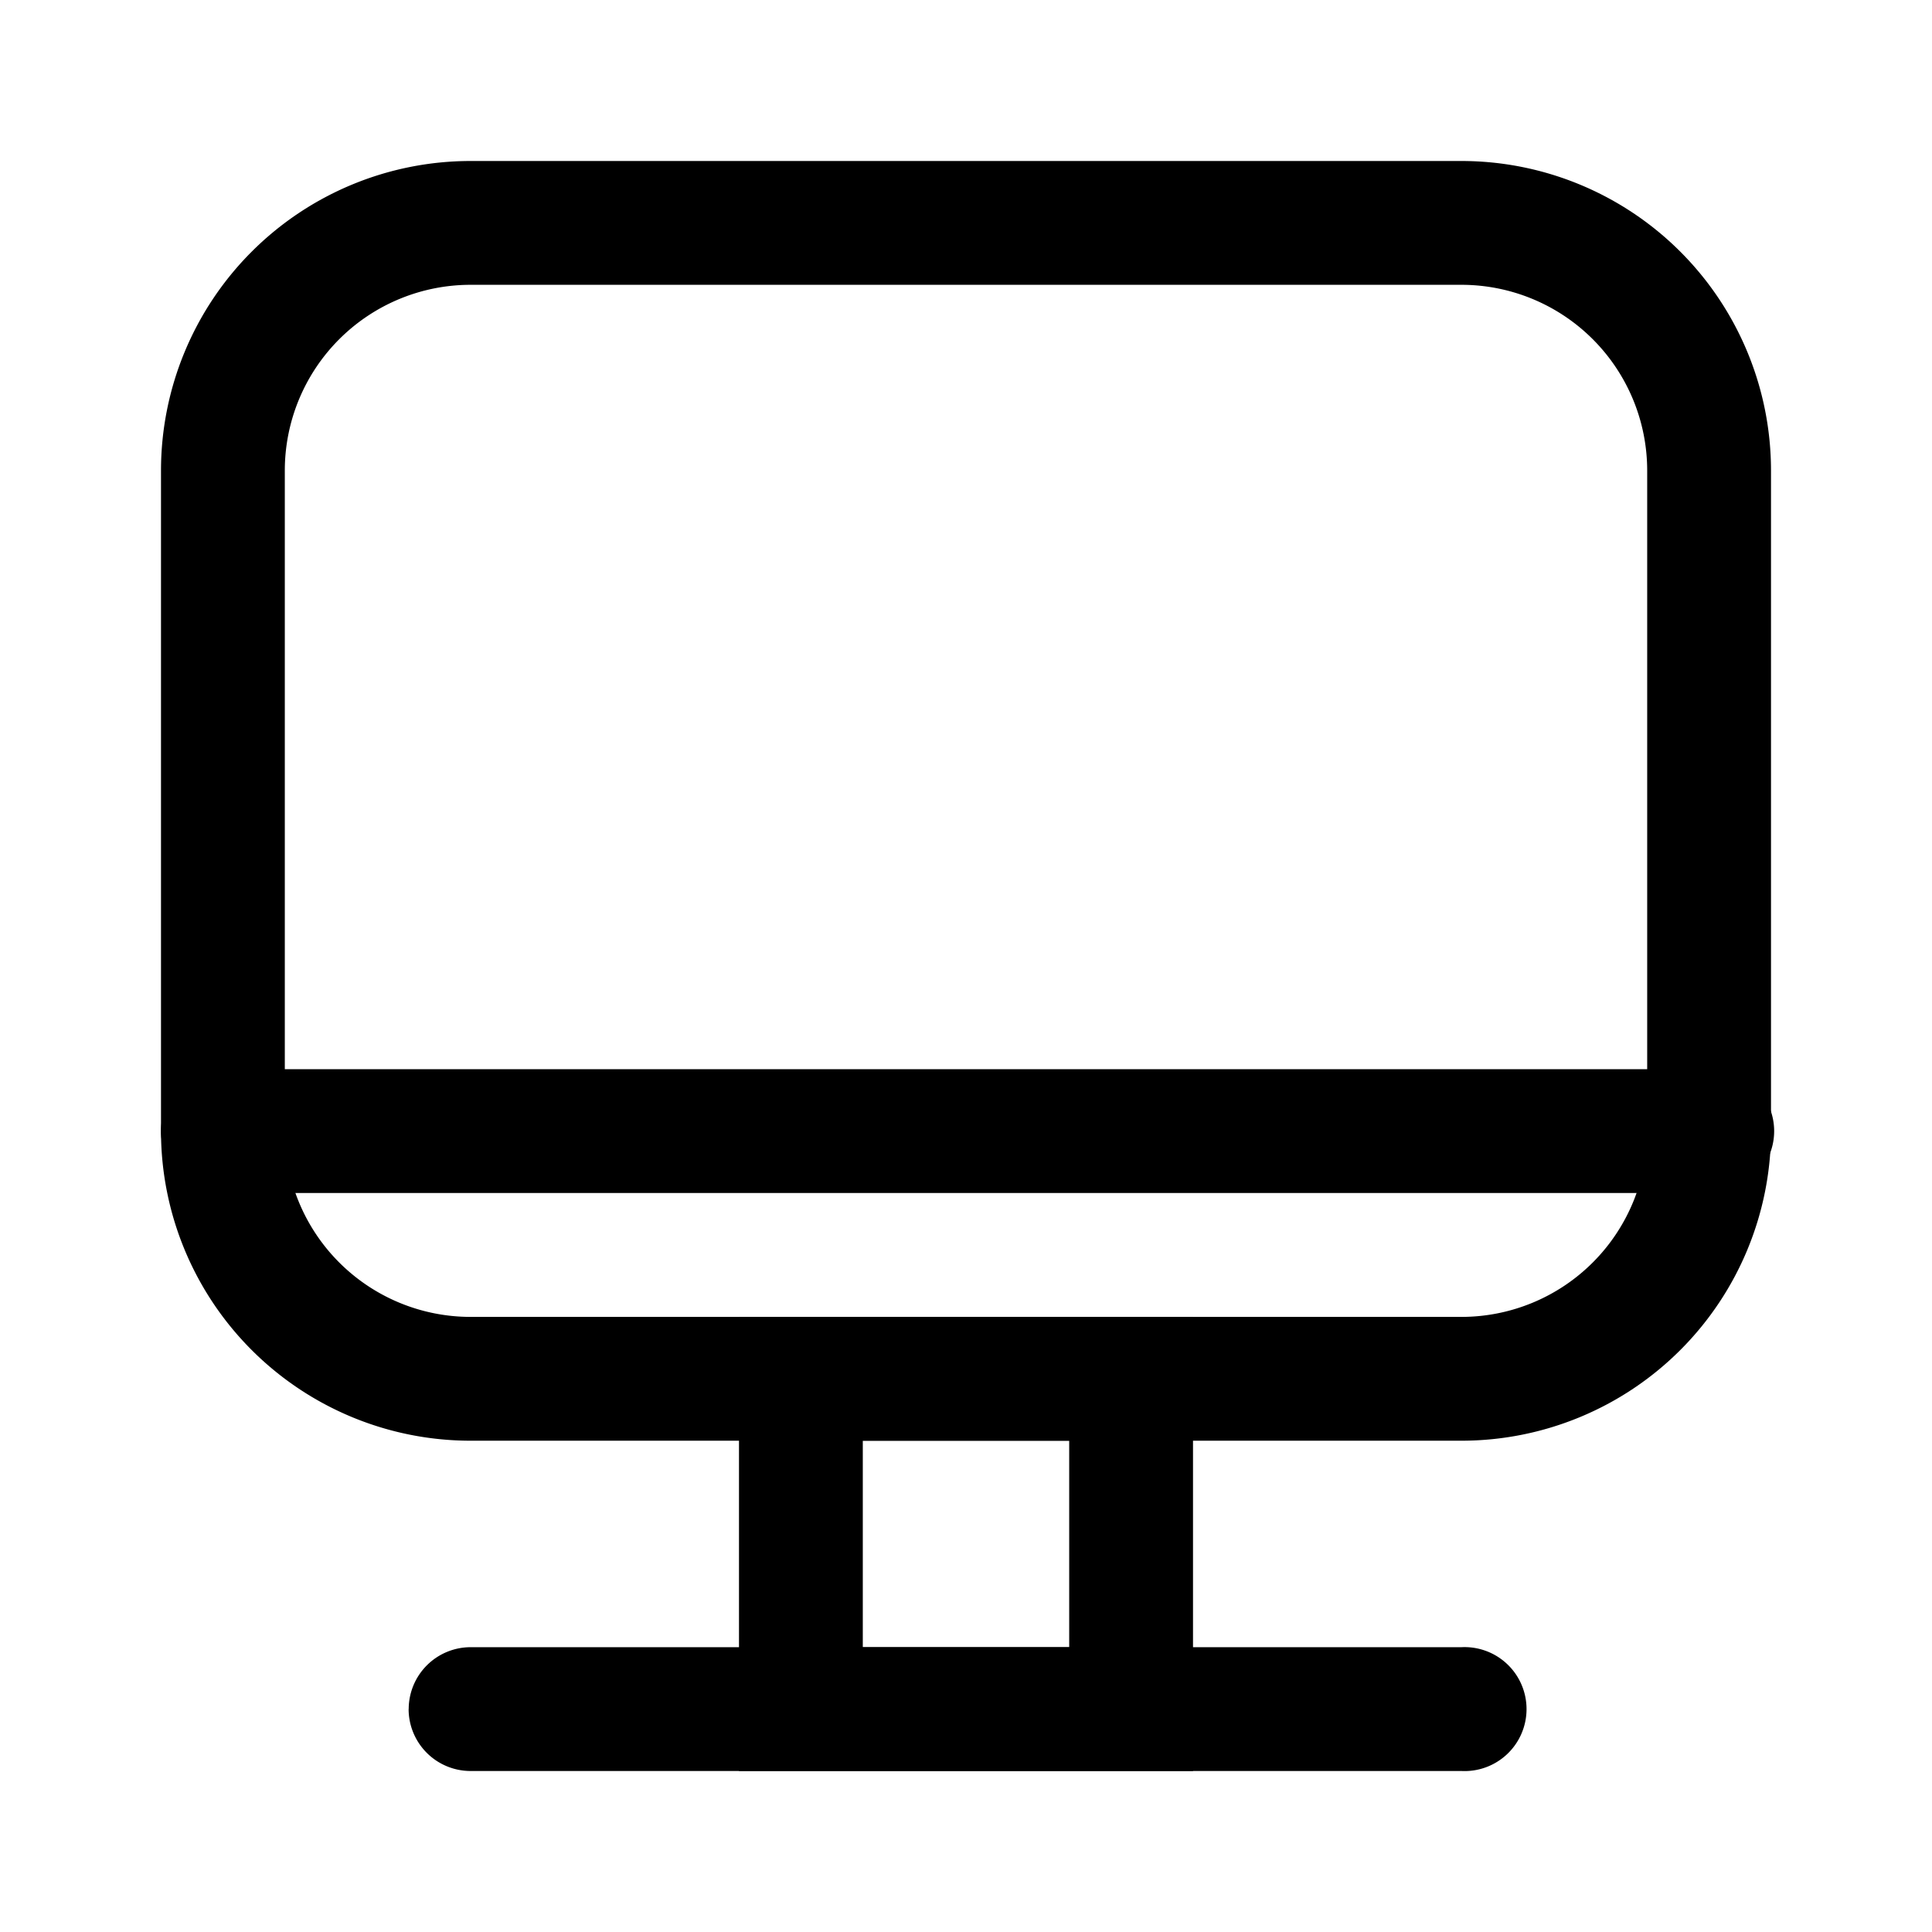 <svg xmlns="http://www.w3.org/2000/svg" width="24" height="24" fill="none" class="persona-icon"><path fill="currentColor" d="M2 5.846A3.846 3.846 0 0 1 5.846 2h12.308A3.846 3.846 0 0 1 22 5.846v8.205a3.846 3.846 0 0 1-3.846 3.846H5.846A3.846 3.846 0 0 1 2 14.051V5.846Zm3.846-2.308a2.308 2.308 0 0 0-2.308 2.308v8.205a2.308 2.308 0 0 0 2.308 2.308h12.308a2.308 2.308 0 0 0 2.308-2.308V5.846a2.308 2.308 0 0 0-2.308-2.308H5.846Z"/><path fill="currentColor" d="M2 14.051a.77.77 0 0 1 .77-.769h18.46a.77.77 0 1 1 0 1.538H2.77a.77.77 0 0 1-.77-.769ZM9.18 16.359h5.64V22H9.18v-5.641Zm1.538 1.538v2.565h2.564v-2.565h-2.564Z"/><path fill="currentColor" d="M5.077 21.23a.77.77 0 0 1 .77-.768h12.307a.77.77 0 1 1 0 1.538H5.846a.77.77 0 0 1-.77-.77Z"/></svg>